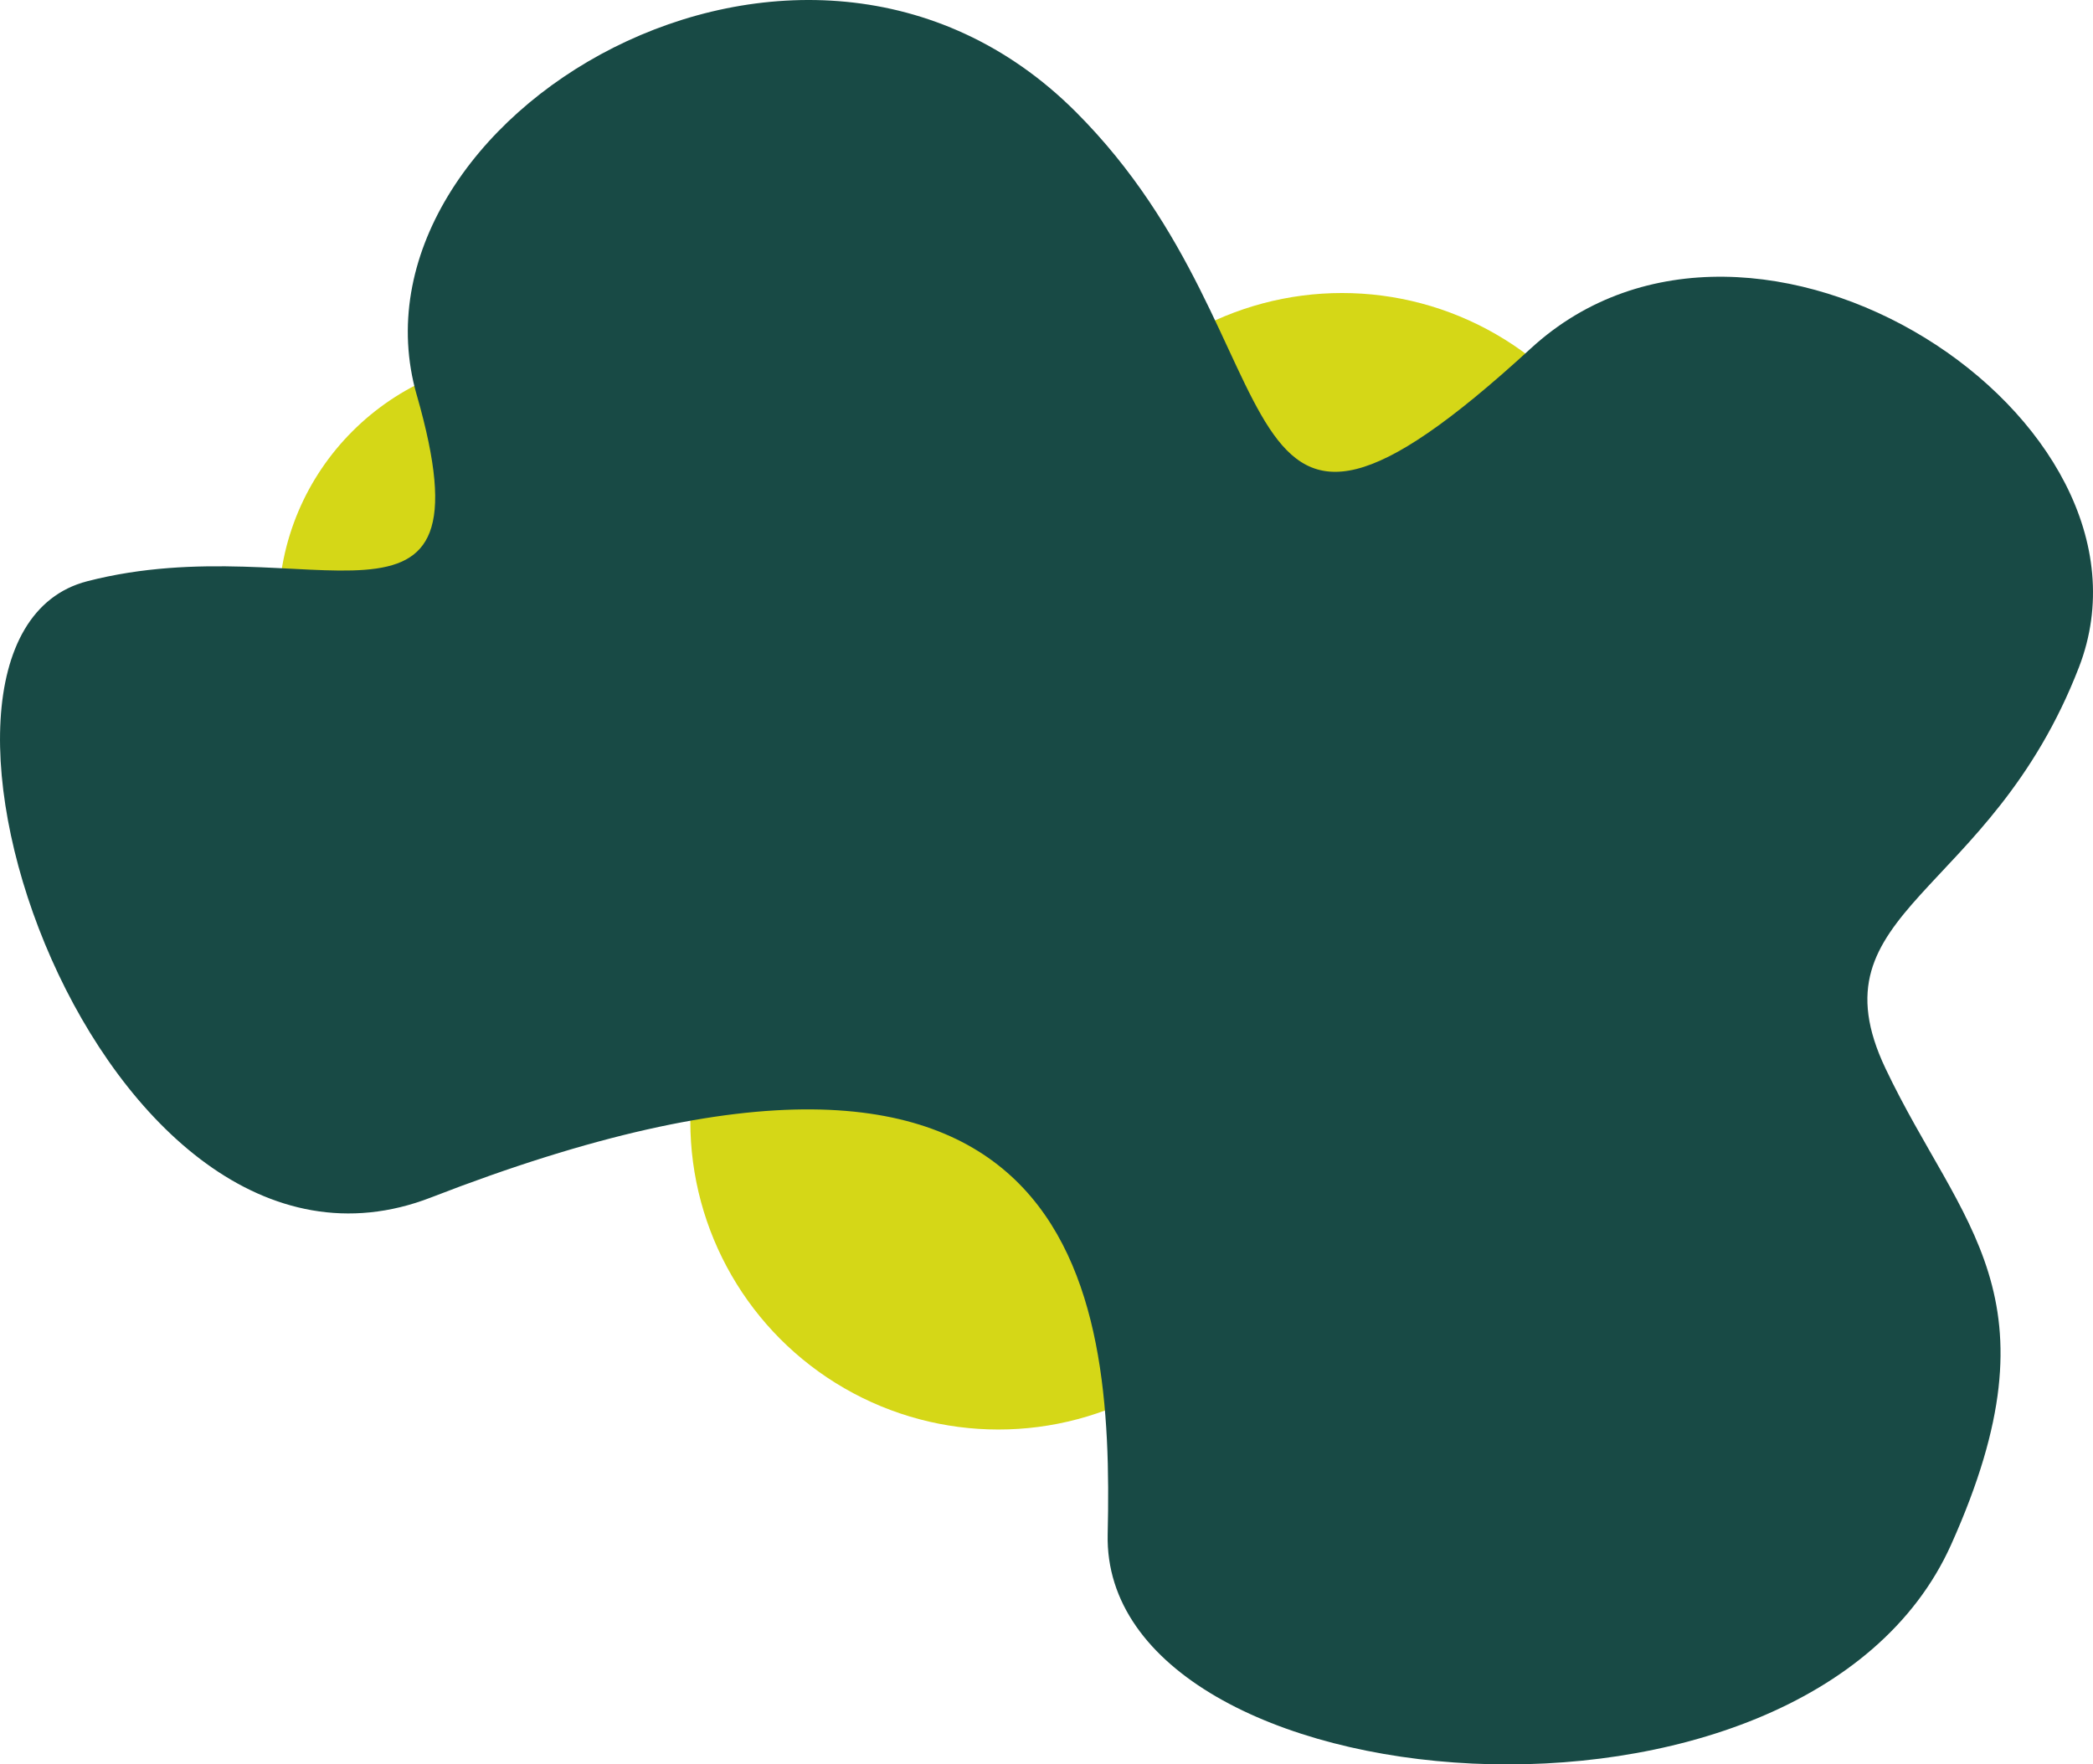 <?xml version="1.0" encoding="UTF-8" standalone="no"?>
<!-- Created with Inkscape (http://www.inkscape.org/) -->

<svg
   xmlns:dc="http://purl.org/dc/elements/1.1/"
   xmlns:cc="http://creativecommons.org/ns#"
   xmlns:rdf="http://www.w3.org/1999/02/22-rdf-syntax-ns#"
   xmlns:svg="http://www.w3.org/2000/svg"
   xmlns="http://www.w3.org/2000/svg"
   xmlns:sodipodi="http://sodipodi.sourceforge.net/DTD/sodipodi-0.dtd"
   xmlns:inkscape="http://www.inkscape.org/namespaces/inkscape"
   width="170.939mm"
   height="144.101mm"
   viewBox="0 0 170.939 144.101"
   version="1.1"
   id="svg8"
   inkscape:version="0.92.4 (5da689c313, 2019-01-14)"
   sodipodi:docname="bg_part.svg">
  <defs
     id="defs2" />
  <sodipodi:namedview
     id="base"
     pagecolor="#ffffff"
     bordercolor="#666666"
     borderopacity="1.0"
     inkscape:pageopacity="0.0"
     inkscape:pageshadow="2"
     inkscape:zoom="0.49497475"
     inkscape:cx="336.55574"
     inkscape:cy="116.6968"
     inkscape:document-units="mm"
     inkscape:current-layer="layer1"
     showgrid="false"
     inkscape:window-width="1366"
     inkscape:window-height="705"
     inkscape:window-x="-8"
     inkscape:window-y="-8"
     inkscape:window-maximized="1" />
  <g
     inkscape:label="Layer 1"
     inkscape:groupmode="layer"
     id="layer1"
     transform="translate(129.391,-156.779)">
    <circle
       style="opacity:1;fill:#d5d717;fill-opacity:1;stroke:none;stroke-width:0.226;stroke-linecap:round;stroke-linejoin:round;stroke-miterlimit:4;stroke-dasharray:none;stroke-dashoffset:0;stroke-opacity:0.972;paint-order:markers fill stroke"
       id="path817"
       cx="-47.849"
       cy="248.367"
       r="25.162" />
    <circle
       r="20.61"
       cy="206.577"
       cx="-86.036"
       id="circle827"
       style="opacity:1;fill:#d5d717;fill-opacity:1;stroke:none;stroke-width:0.185;stroke-linecap:round;stroke-linejoin:round;stroke-miterlimit:4;stroke-dasharray:none;stroke-dashoffset:0;stroke-opacity:0.972;paint-order:markers fill stroke" />
    <circle
       r="25.162"
       cy="205.872"
       cx="-19.785"
       id="circle822"
       style="opacity:1;fill:#d5d717;fill-opacity:1;stroke:none;stroke-width:0.226;stroke-linecap:round;stroke-linejoin:round;stroke-miterlimit:4;stroke-dasharray:none;stroke-dashoffset:0;stroke-opacity:0.972;paint-order:markers fill stroke" />
    <path
       style="fill:#184a45;fill-opacity:1;stroke:none;stroke-width:0.205px;stroke-linecap:butt;stroke-linejoin:miter;stroke-opacity:1"
       d="m -95.357,189.037 c -6.446,-22.471 31.437,-45.511 53.835,-23.114 18.963,18.963 10.8,43.498 37.158,19.31 18.246,-16.744 52.616,5.729 44.765,26.04 -7.287,18.852 -21.976,19.769 -15.799,32.769 6.144,12.932 14.48,18.582 5.355,38.898 -11.911,26.518 -69.401,21.428 -68.882,-0.863 0.462,-19.853 -2.163,-48.112 -55.259,-27.502 -27.084,10.513 -46.228,-45.642 -28.088,-50.324 18.14,-4.681 33.363,7.256 26.917,-15.214 z"
       id="path815"
       inkscape:connector-curvature="0"
       sodipodi:nodetypes="zssssssssz" />
  </g>
</svg>
